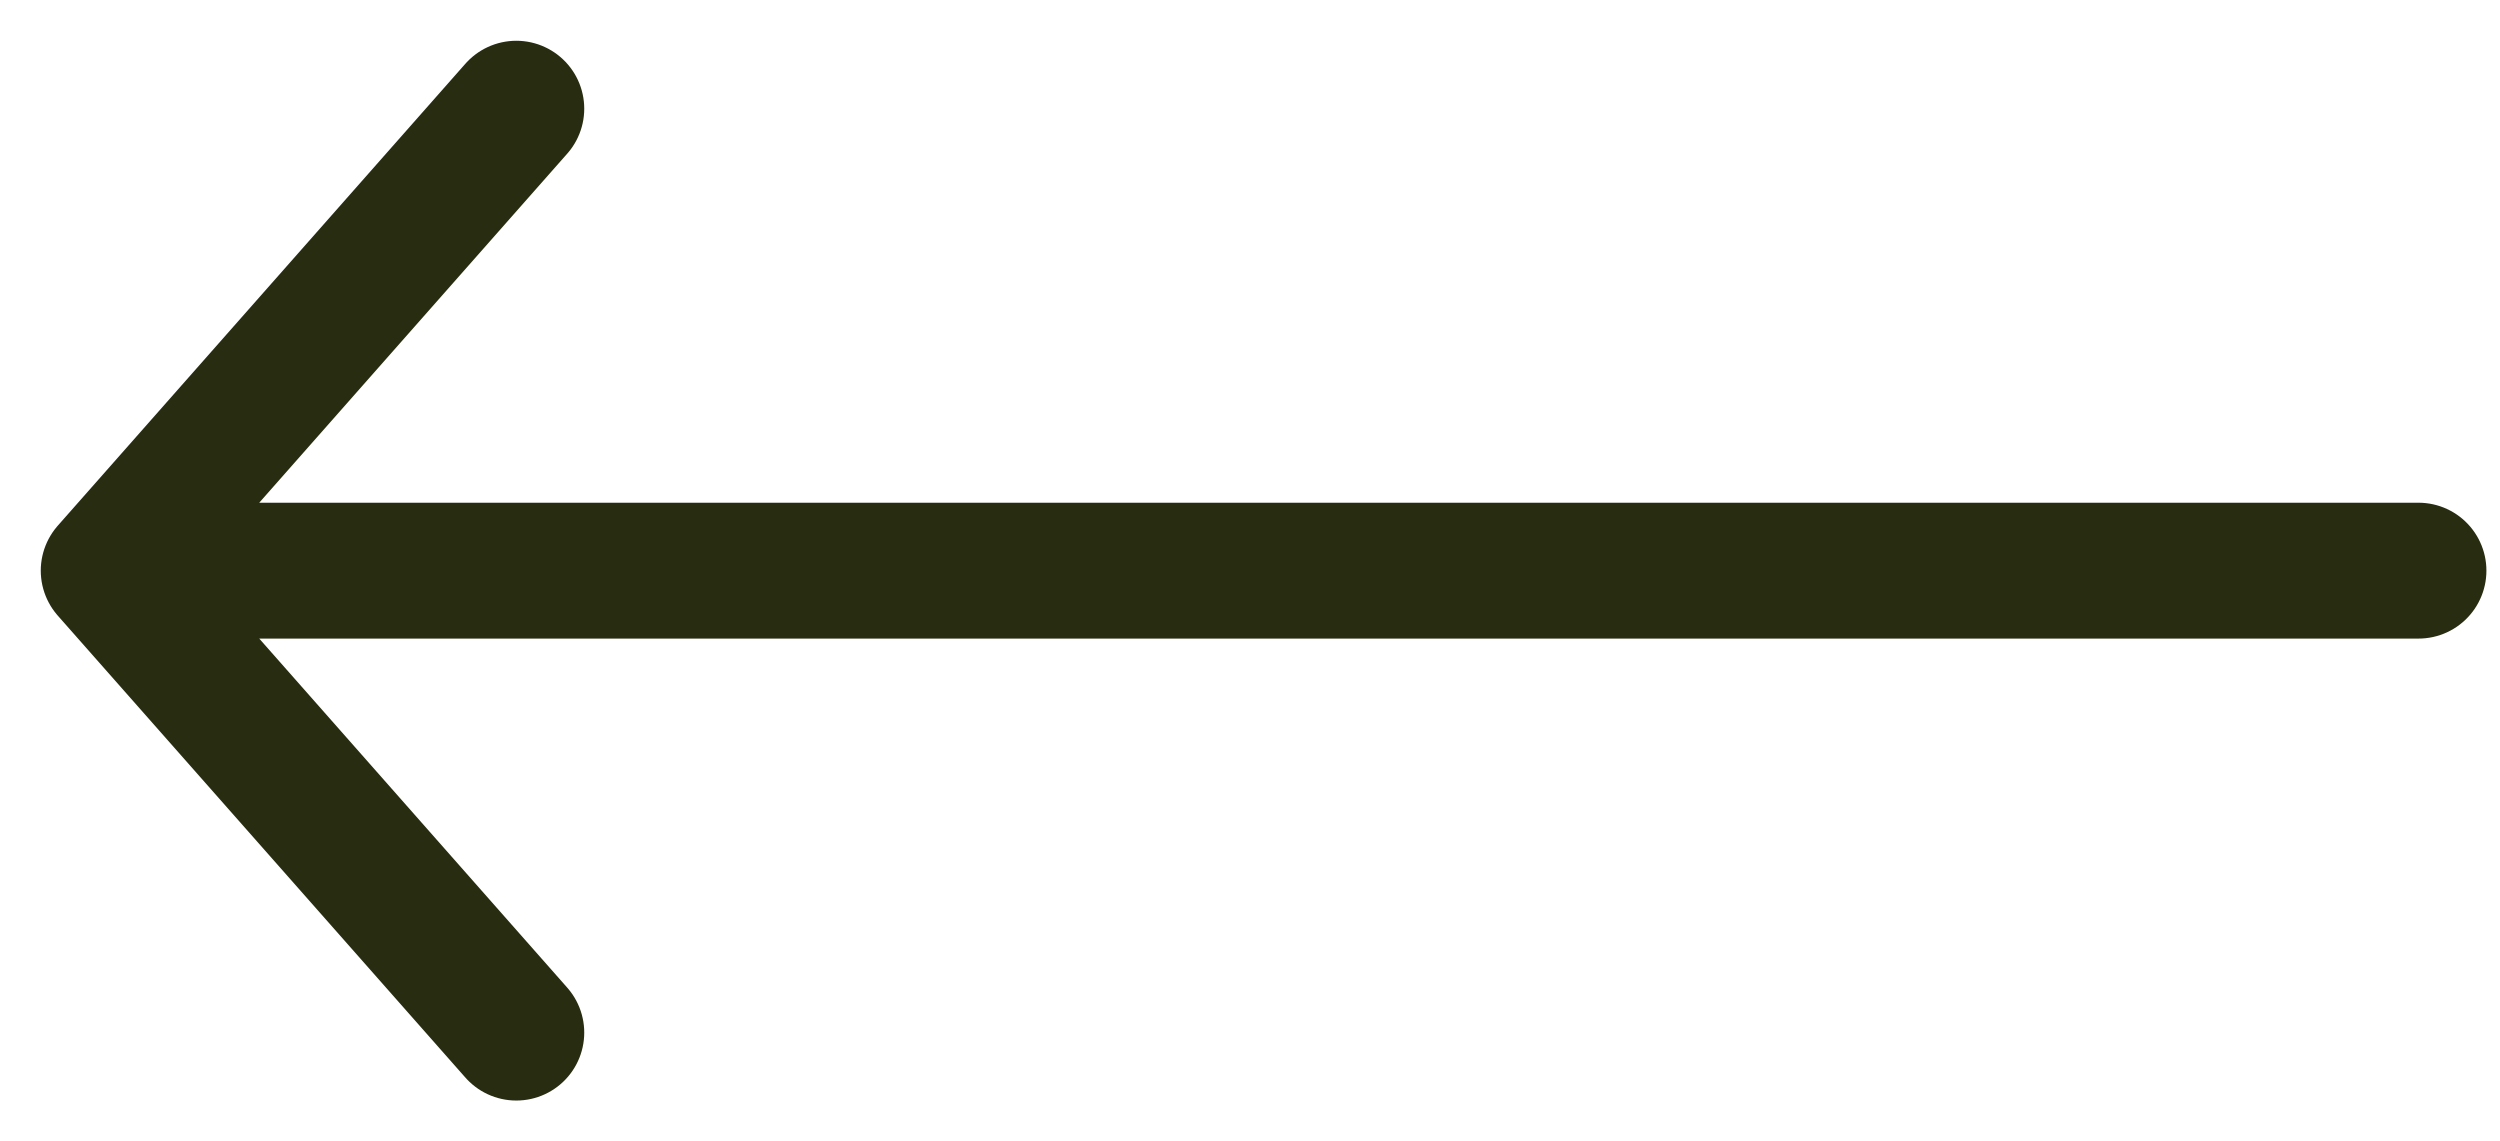 <svg width="46" height="21" viewBox="0 0 46 21" fill="none" xmlns="http://www.w3.org/2000/svg">
<path d="M44.5 10.5L2 10.5M2 10.5L9.5 2M2 10.5L9.5 19" stroke="#282C11" stroke-width="2.5" stroke-linecap="round" stroke-linejoin="round"/>
</svg>
